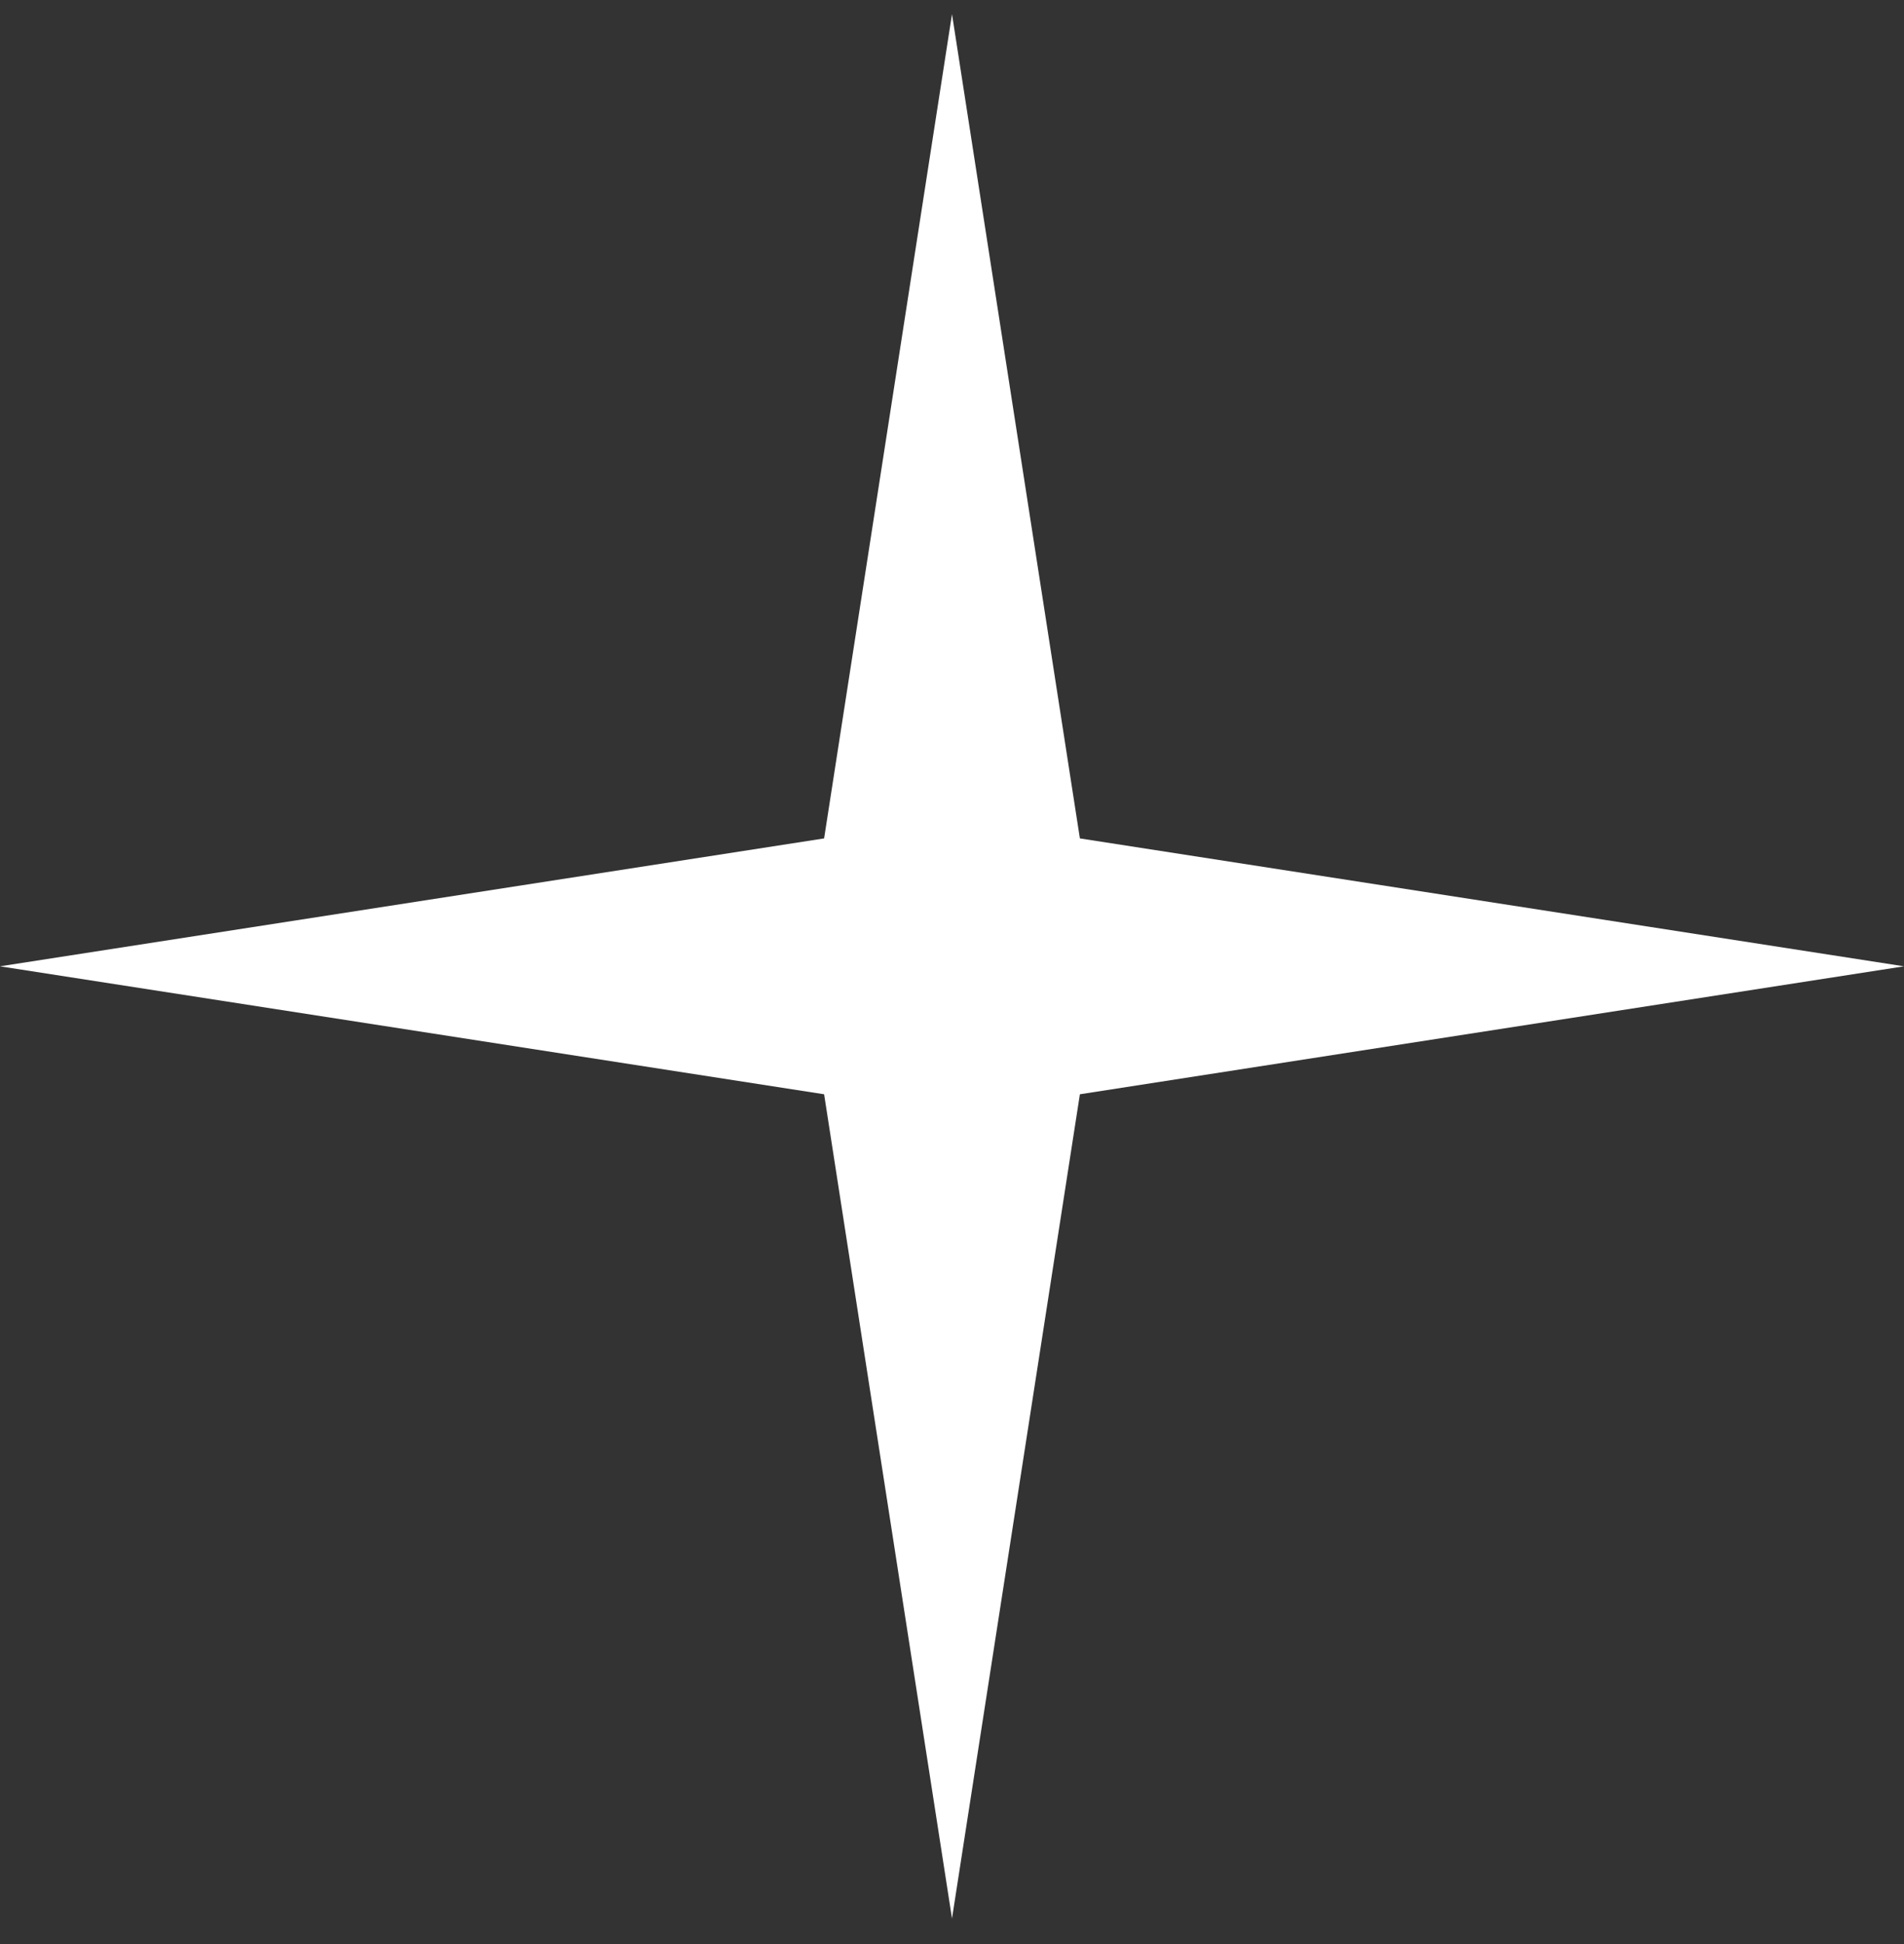 <svg width="48" height="49" viewBox="0 0 48 49" fill="none" xmlns="http://www.w3.org/2000/svg">
<rect x="0" y="0" width="48" height="49" fill="#333333" stroke="none"/>
<path d="M24 0.356L27.224 21.132L48 24.356L27.224 27.581L24 48.356L20.776 27.581L0 24.356L20.776 21.132L24 0.356Z" fill="white"/>
</svg>
